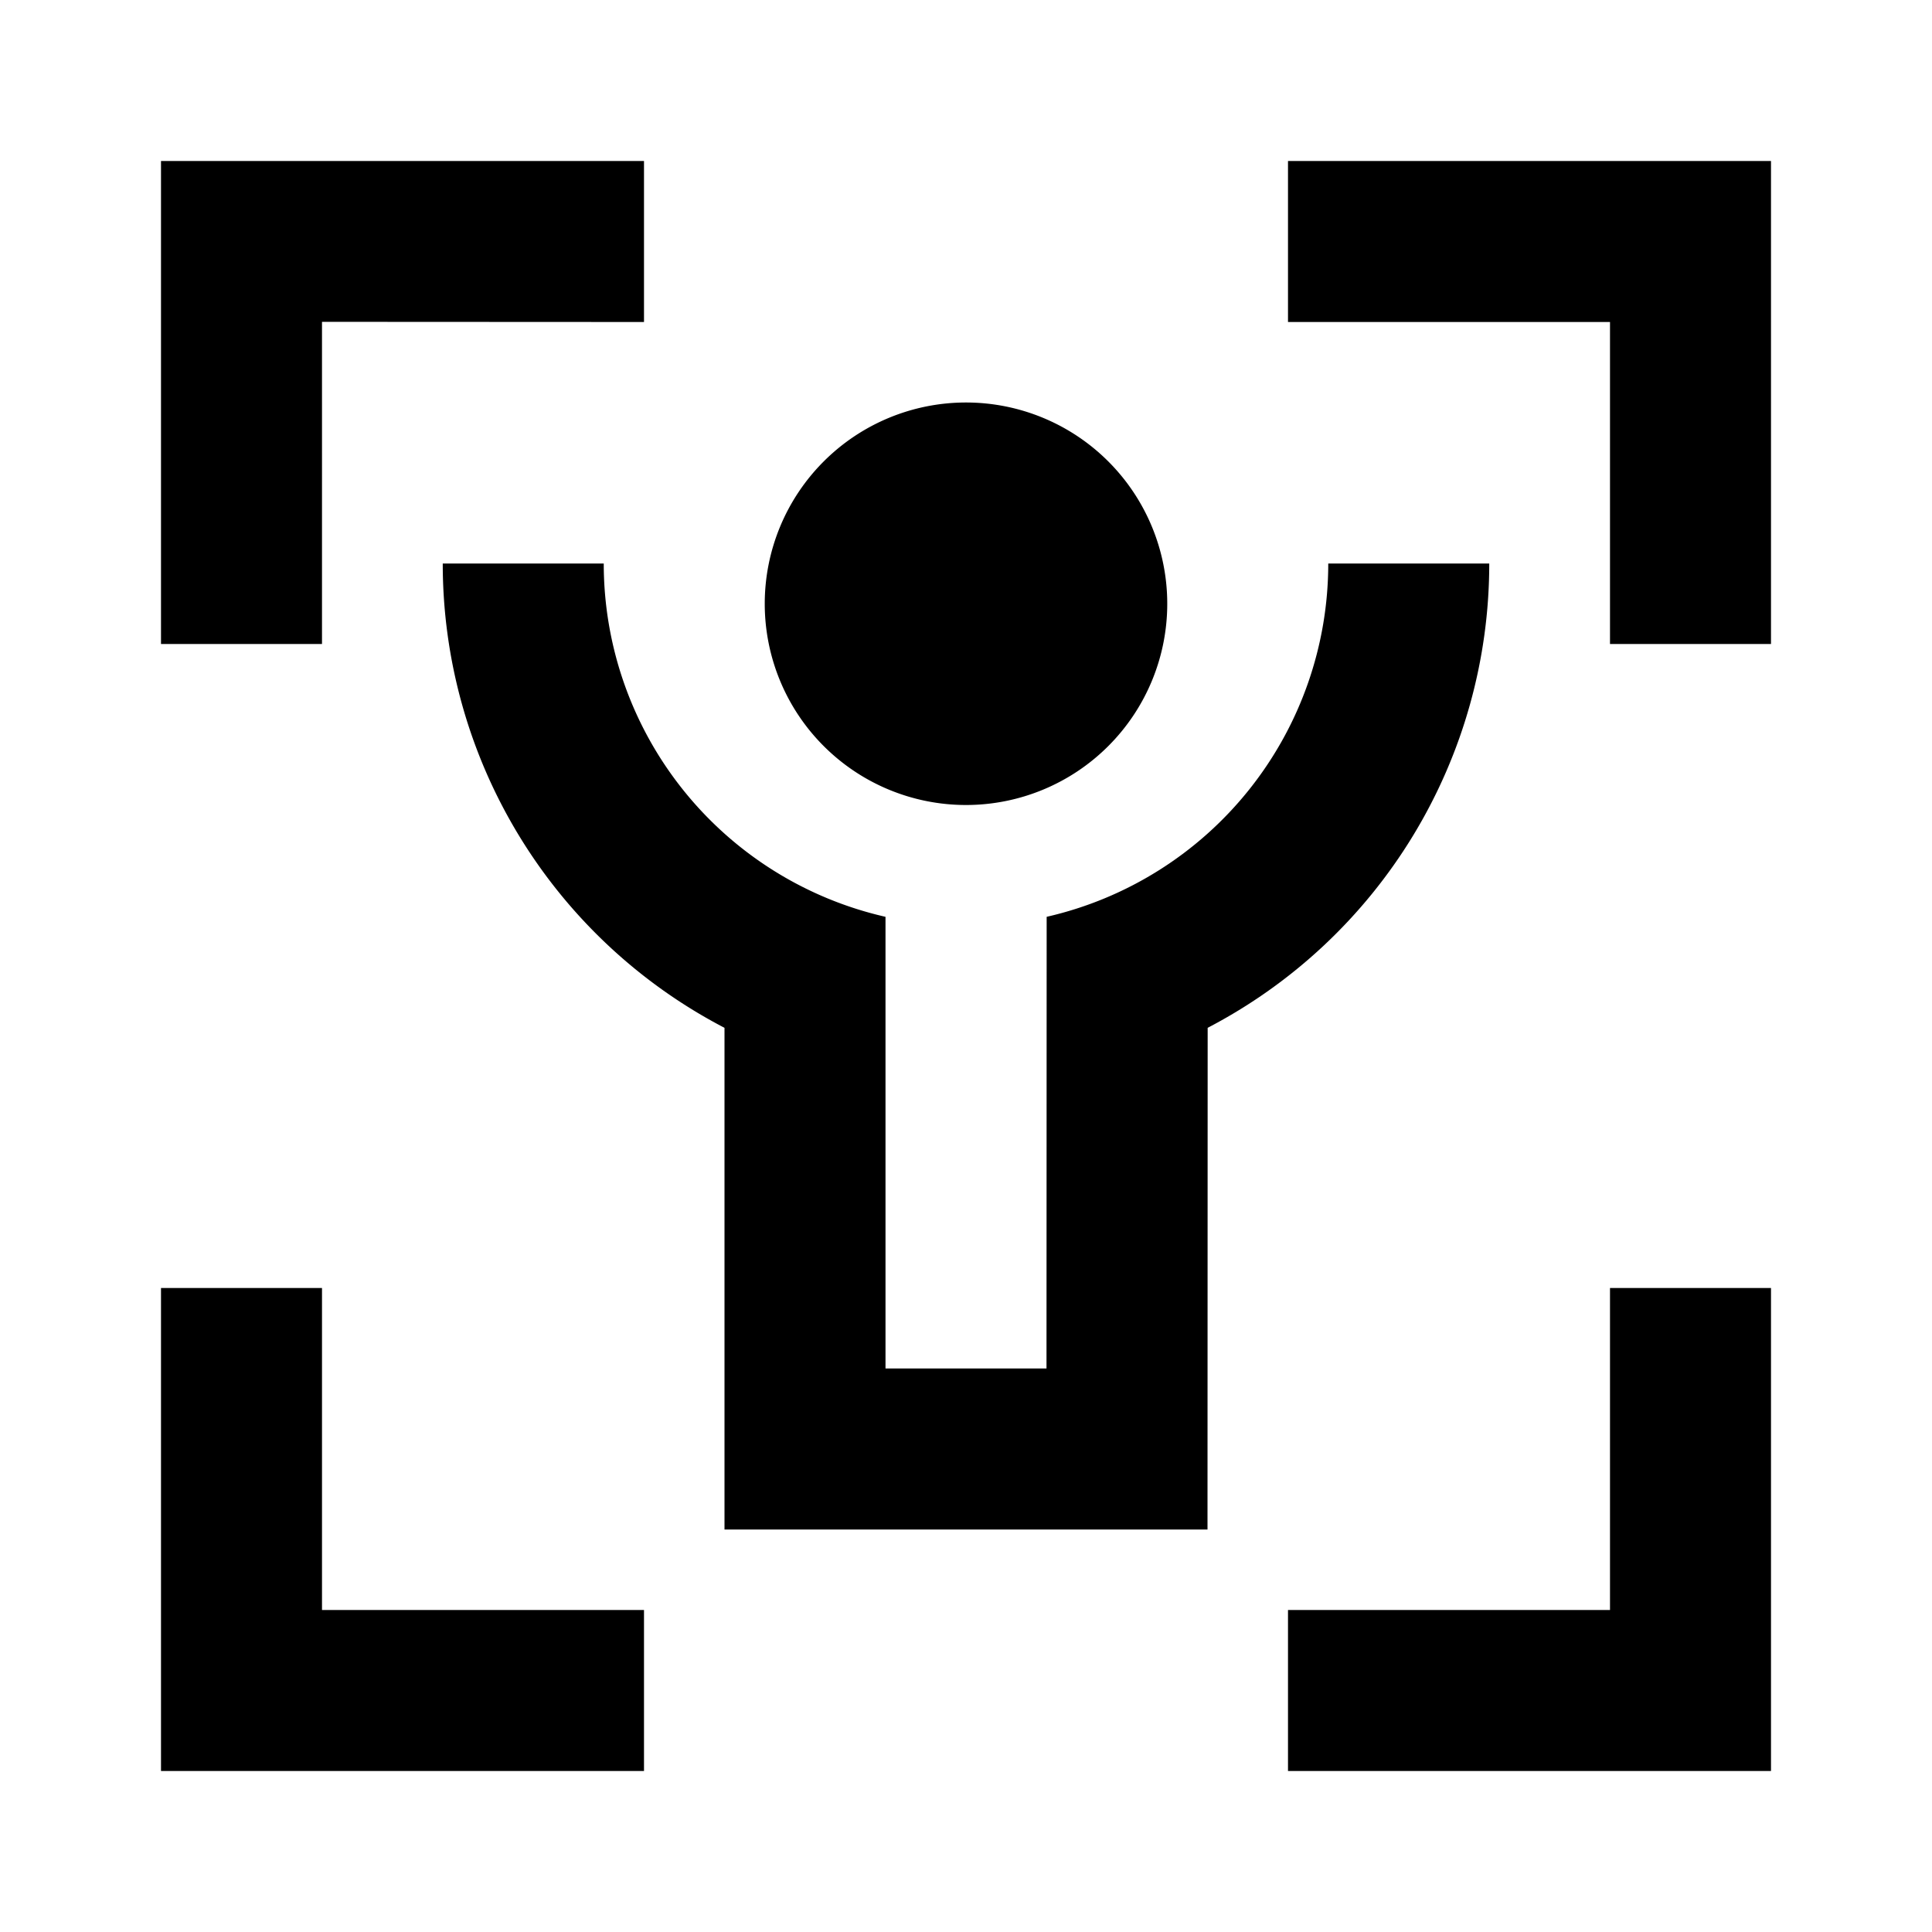 <svg xmlns="http://www.w3.org/2000/svg" viewBox="0 0 24 24"><path d="M2 2v6h2V3.998L8 4V2zm14 0v2h4v4h2V2zm-4 3a2.5 2.5 0 1 0 0 5 2.5 2.5 0 0 0 0-5zM5.5 7A6.5 6.5 0 0 0 9 12.768V19h6l.002-6.232A6.5 6.5 0 0 0 18.5 7h-2a4.5 4.5 0 0 1-3.498 4.389L13 17h-2v-5.611A4.5 4.5 0 0 1 7.5 7zM2 16v6h6v-2H4v-4zm18 0v4h-4v2h6v-6z"/></svg>